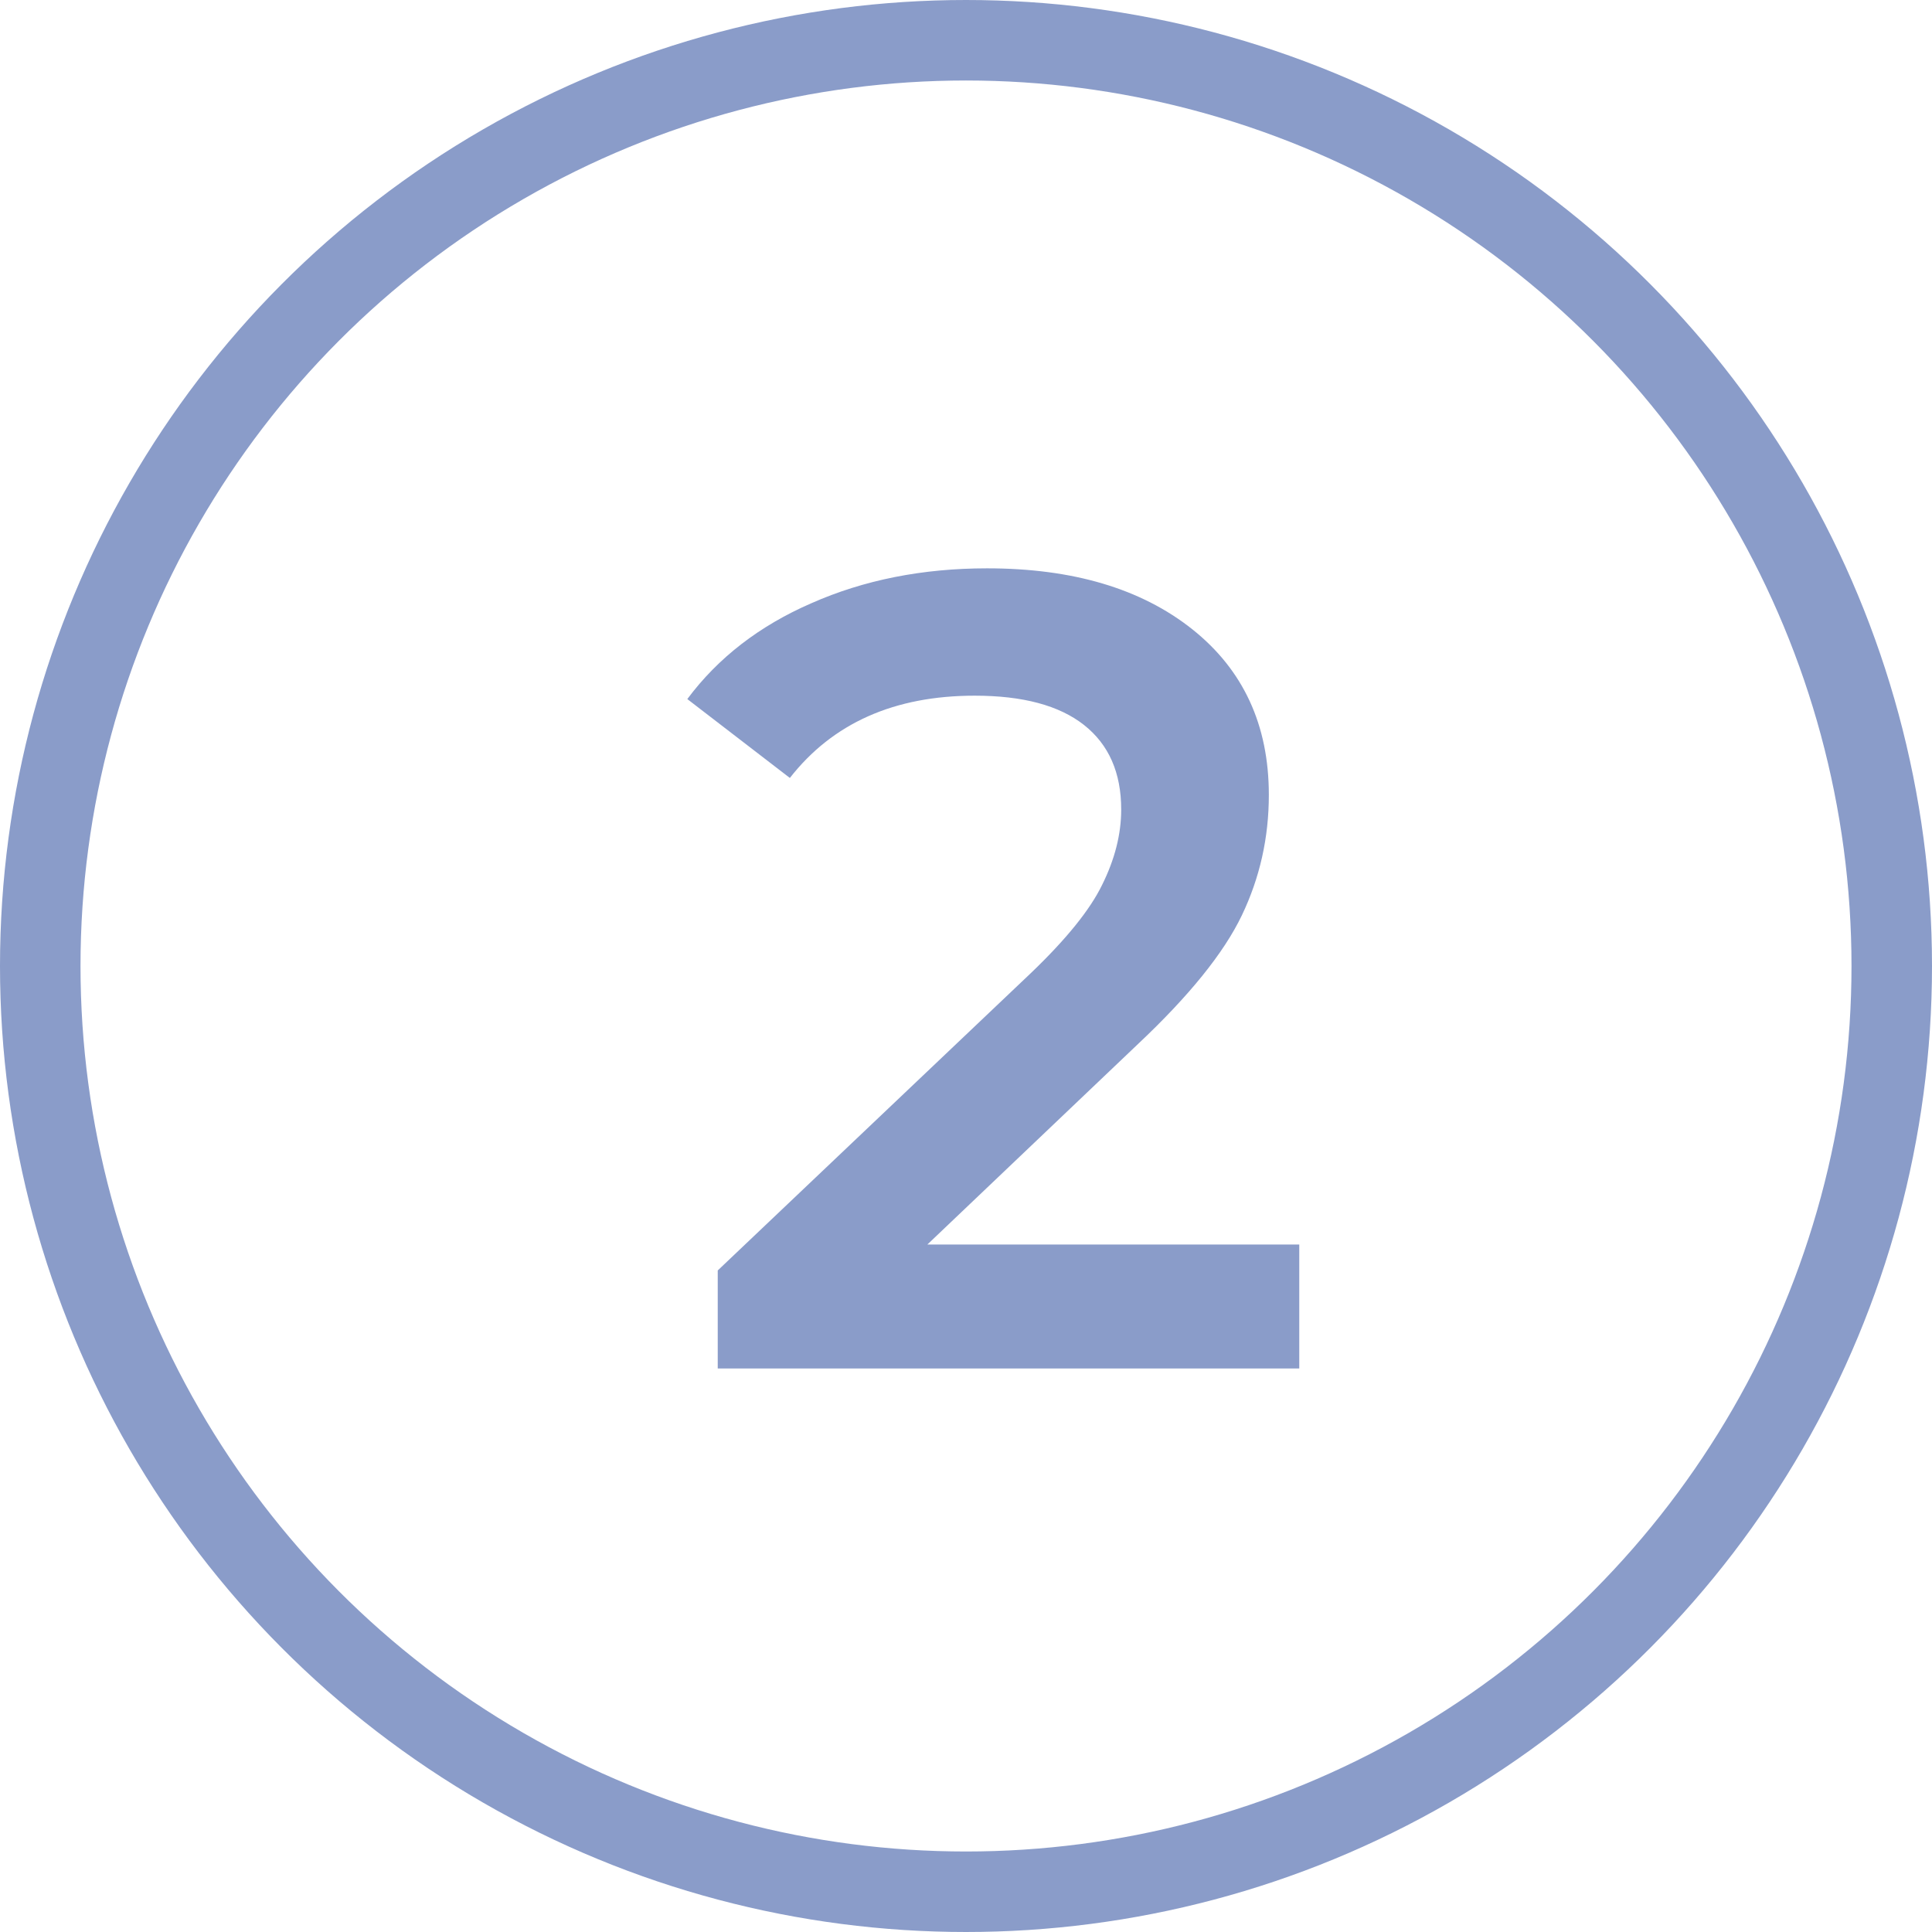 <svg width="24" height="24" viewBox="0 0 24 24" fill="none" xmlns="http://www.w3.org/2000/svg">
<circle cx="12" cy="12" r="11.5" stroke="#8A9CC9"/>
<path d="M16.14 15.46V17H8.916V15.782L12.808 12.086C13.246 11.666 13.54 11.302 13.69 10.994C13.848 10.677 13.928 10.364 13.928 10.056C13.928 9.599 13.774 9.249 13.466 9.006C13.158 8.763 12.705 8.642 12.108 8.642C11.109 8.642 10.344 8.983 9.812 9.664L8.538 8.684C8.92 8.171 9.434 7.774 10.078 7.494C10.731 7.205 11.459 7.06 12.262 7.06C13.326 7.06 14.175 7.312 14.81 7.816C15.444 8.32 15.762 9.006 15.762 9.874C15.762 10.406 15.65 10.905 15.426 11.372C15.202 11.839 14.772 12.371 14.138 12.968L11.52 15.46H16.14Z" fill="#8A9CC9"/>
</svg>
